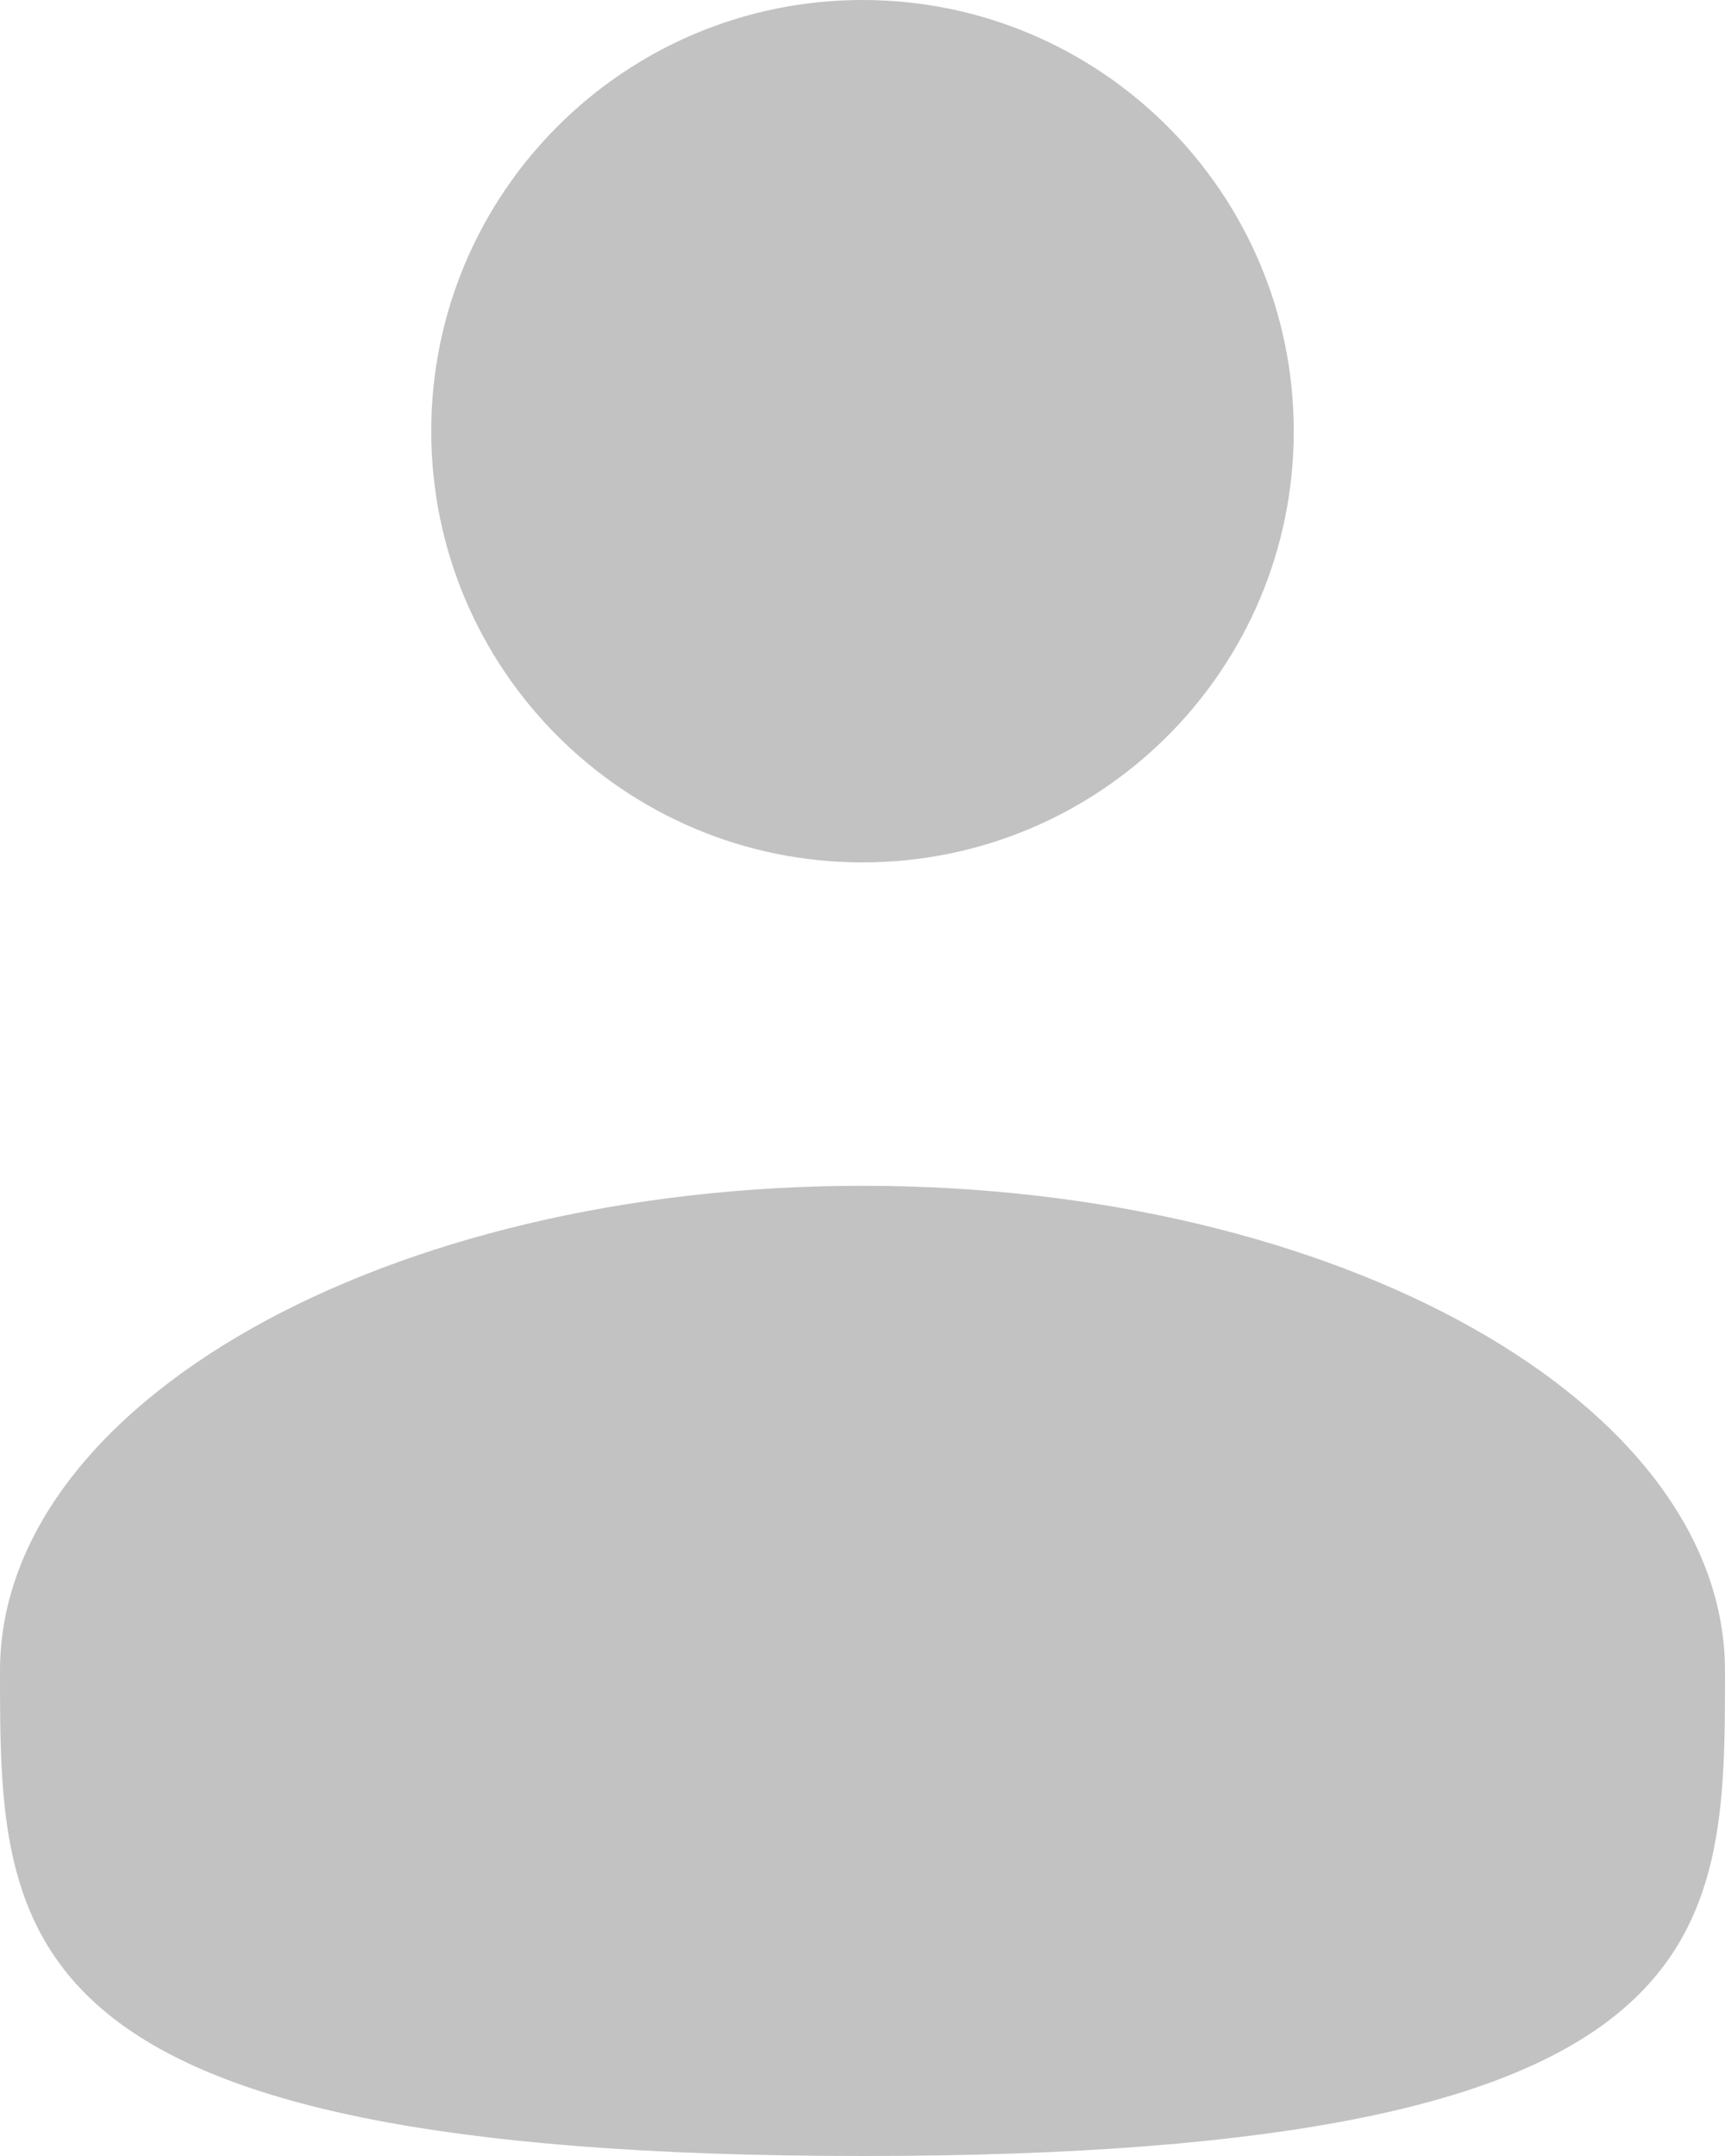 <svg width="20" height="25" viewBox="0 0 20 25" fill="none" xmlns="http://www.w3.org/2000/svg">
<path d="M10 10C12.761 10 15 7.761 15 5C15 2.239 12.761 0 10 0C7.239 0 5 2.239 5 5C5 7.761 7.239 10 10 10Z" fill="#C2C2C2"/>
<path d="M20 19.375C20 22.481 20 25 10 25C0 25 0 22.481 0 19.375C0 16.269 4.478 13.75 10 13.75C15.523 13.75 20 16.269 20 19.375Z" fill="#C2C2C2"/>
</svg>
